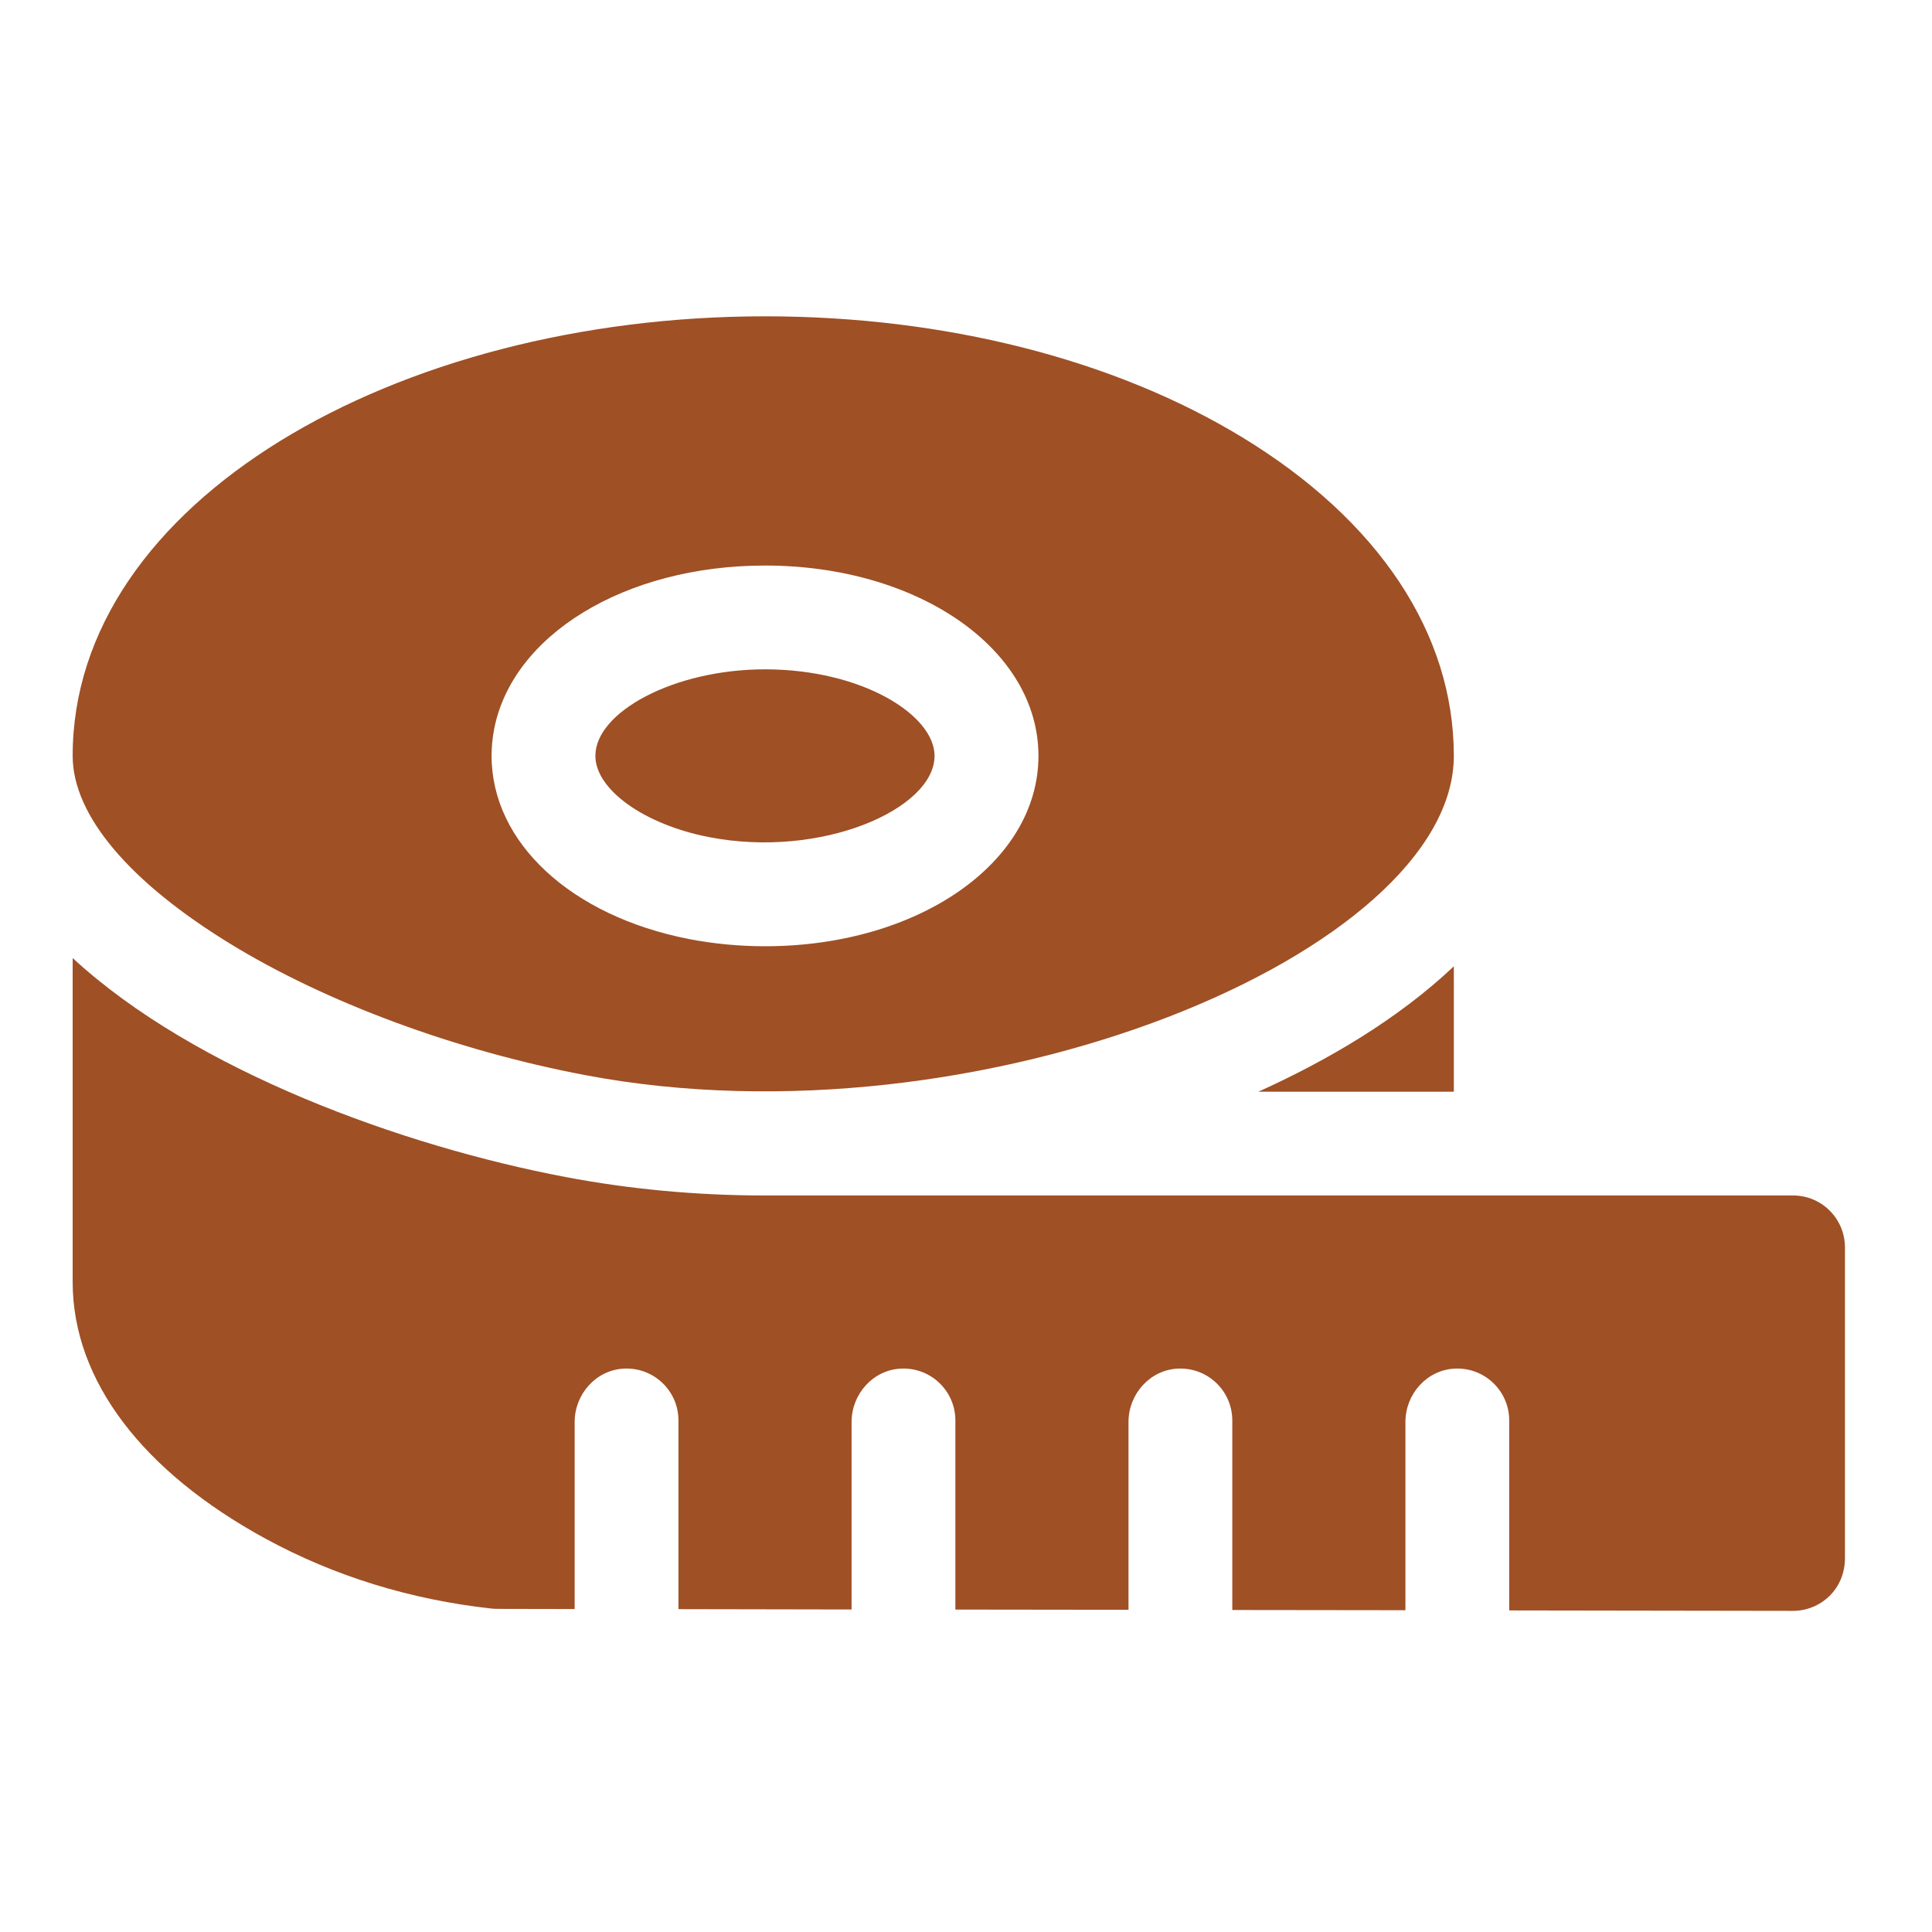 <svg width="18" height="18" viewBox="0 0 18 18" fill="none" xmlns="http://www.w3.org/2000/svg">
<g clip-path="url(#clip0)">
<path d="M6.605 7.799C7.65 8.003 8.707 7.539 8.707 7.042C8.707 6.662 8.032 6.236 7.127 6.236C6.281 6.236 5.547 6.633 5.547 7.042C5.547 7.356 6.002 7.682 6.605 7.799Z" fill="#9F5025"/>
<path d="M11.724 10.171H13.545V9.003C13.026 9.494 12.372 9.878 11.724 10.171Z" fill="#9F5025"/>
<path d="M2.14 8.79C3.036 9.34 4.243 9.787 5.449 10.016C9.138 10.717 13.545 8.867 13.545 7.042C13.545 5.902 12.845 4.848 11.575 4.075C10.379 3.347 8.8 2.947 7.127 2.947C3.684 2.947 0.677 4.678 0.677 7.042C0.677 7.603 1.218 8.224 2.14 8.79ZM4.601 6.808C4.763 5.916 5.825 5.269 7.127 5.269C8.556 5.269 9.675 6.048 9.675 7.042C9.675 8.037 8.556 8.816 7.127 8.816C6.886 8.816 6.648 8.793 6.42 8.749C5.319 8.534 4.58 7.849 4.58 7.042C4.58 6.964 4.587 6.885 4.601 6.808Z" fill="#9F5025"/>
<path d="M7.127 11.138C6.494 11.138 5.869 11.08 5.269 10.966C3.75 10.678 1.816 9.978 0.677 8.926V11.944C0.677 12.866 1.336 13.715 2.473 14.335C3.115 14.685 3.825 14.904 4.583 14.987C4.619 14.991 4.59 14.989 5.354 14.991V13.248C5.354 12.988 5.554 12.763 5.814 12.751C6.092 12.738 6.321 12.959 6.321 13.234V14.992L7.934 14.995V13.248C7.934 12.988 8.134 12.763 8.394 12.751C8.672 12.738 8.901 12.959 8.901 13.234V14.996L10.514 14.998V13.248C10.514 12.988 10.714 12.763 10.974 12.751C11.252 12.738 11.481 12.959 11.481 13.234V15L13.094 15.002V13.248C13.094 12.988 13.294 12.763 13.554 12.751C13.832 12.738 14.061 12.959 14.061 13.234V15.004L16.705 15.008C16.958 15.008 17.189 14.81 17.189 14.516V11.622C17.189 11.355 16.973 11.138 16.706 11.138H7.127Z" fill="#9F5025"/>
</g>
<defs>
<clipPath id="clip0">
<rect width="16.512" height="16.512" fill="white" transform="translate(0.677 0.721)"/>
</clipPath>
</defs>
</svg>
